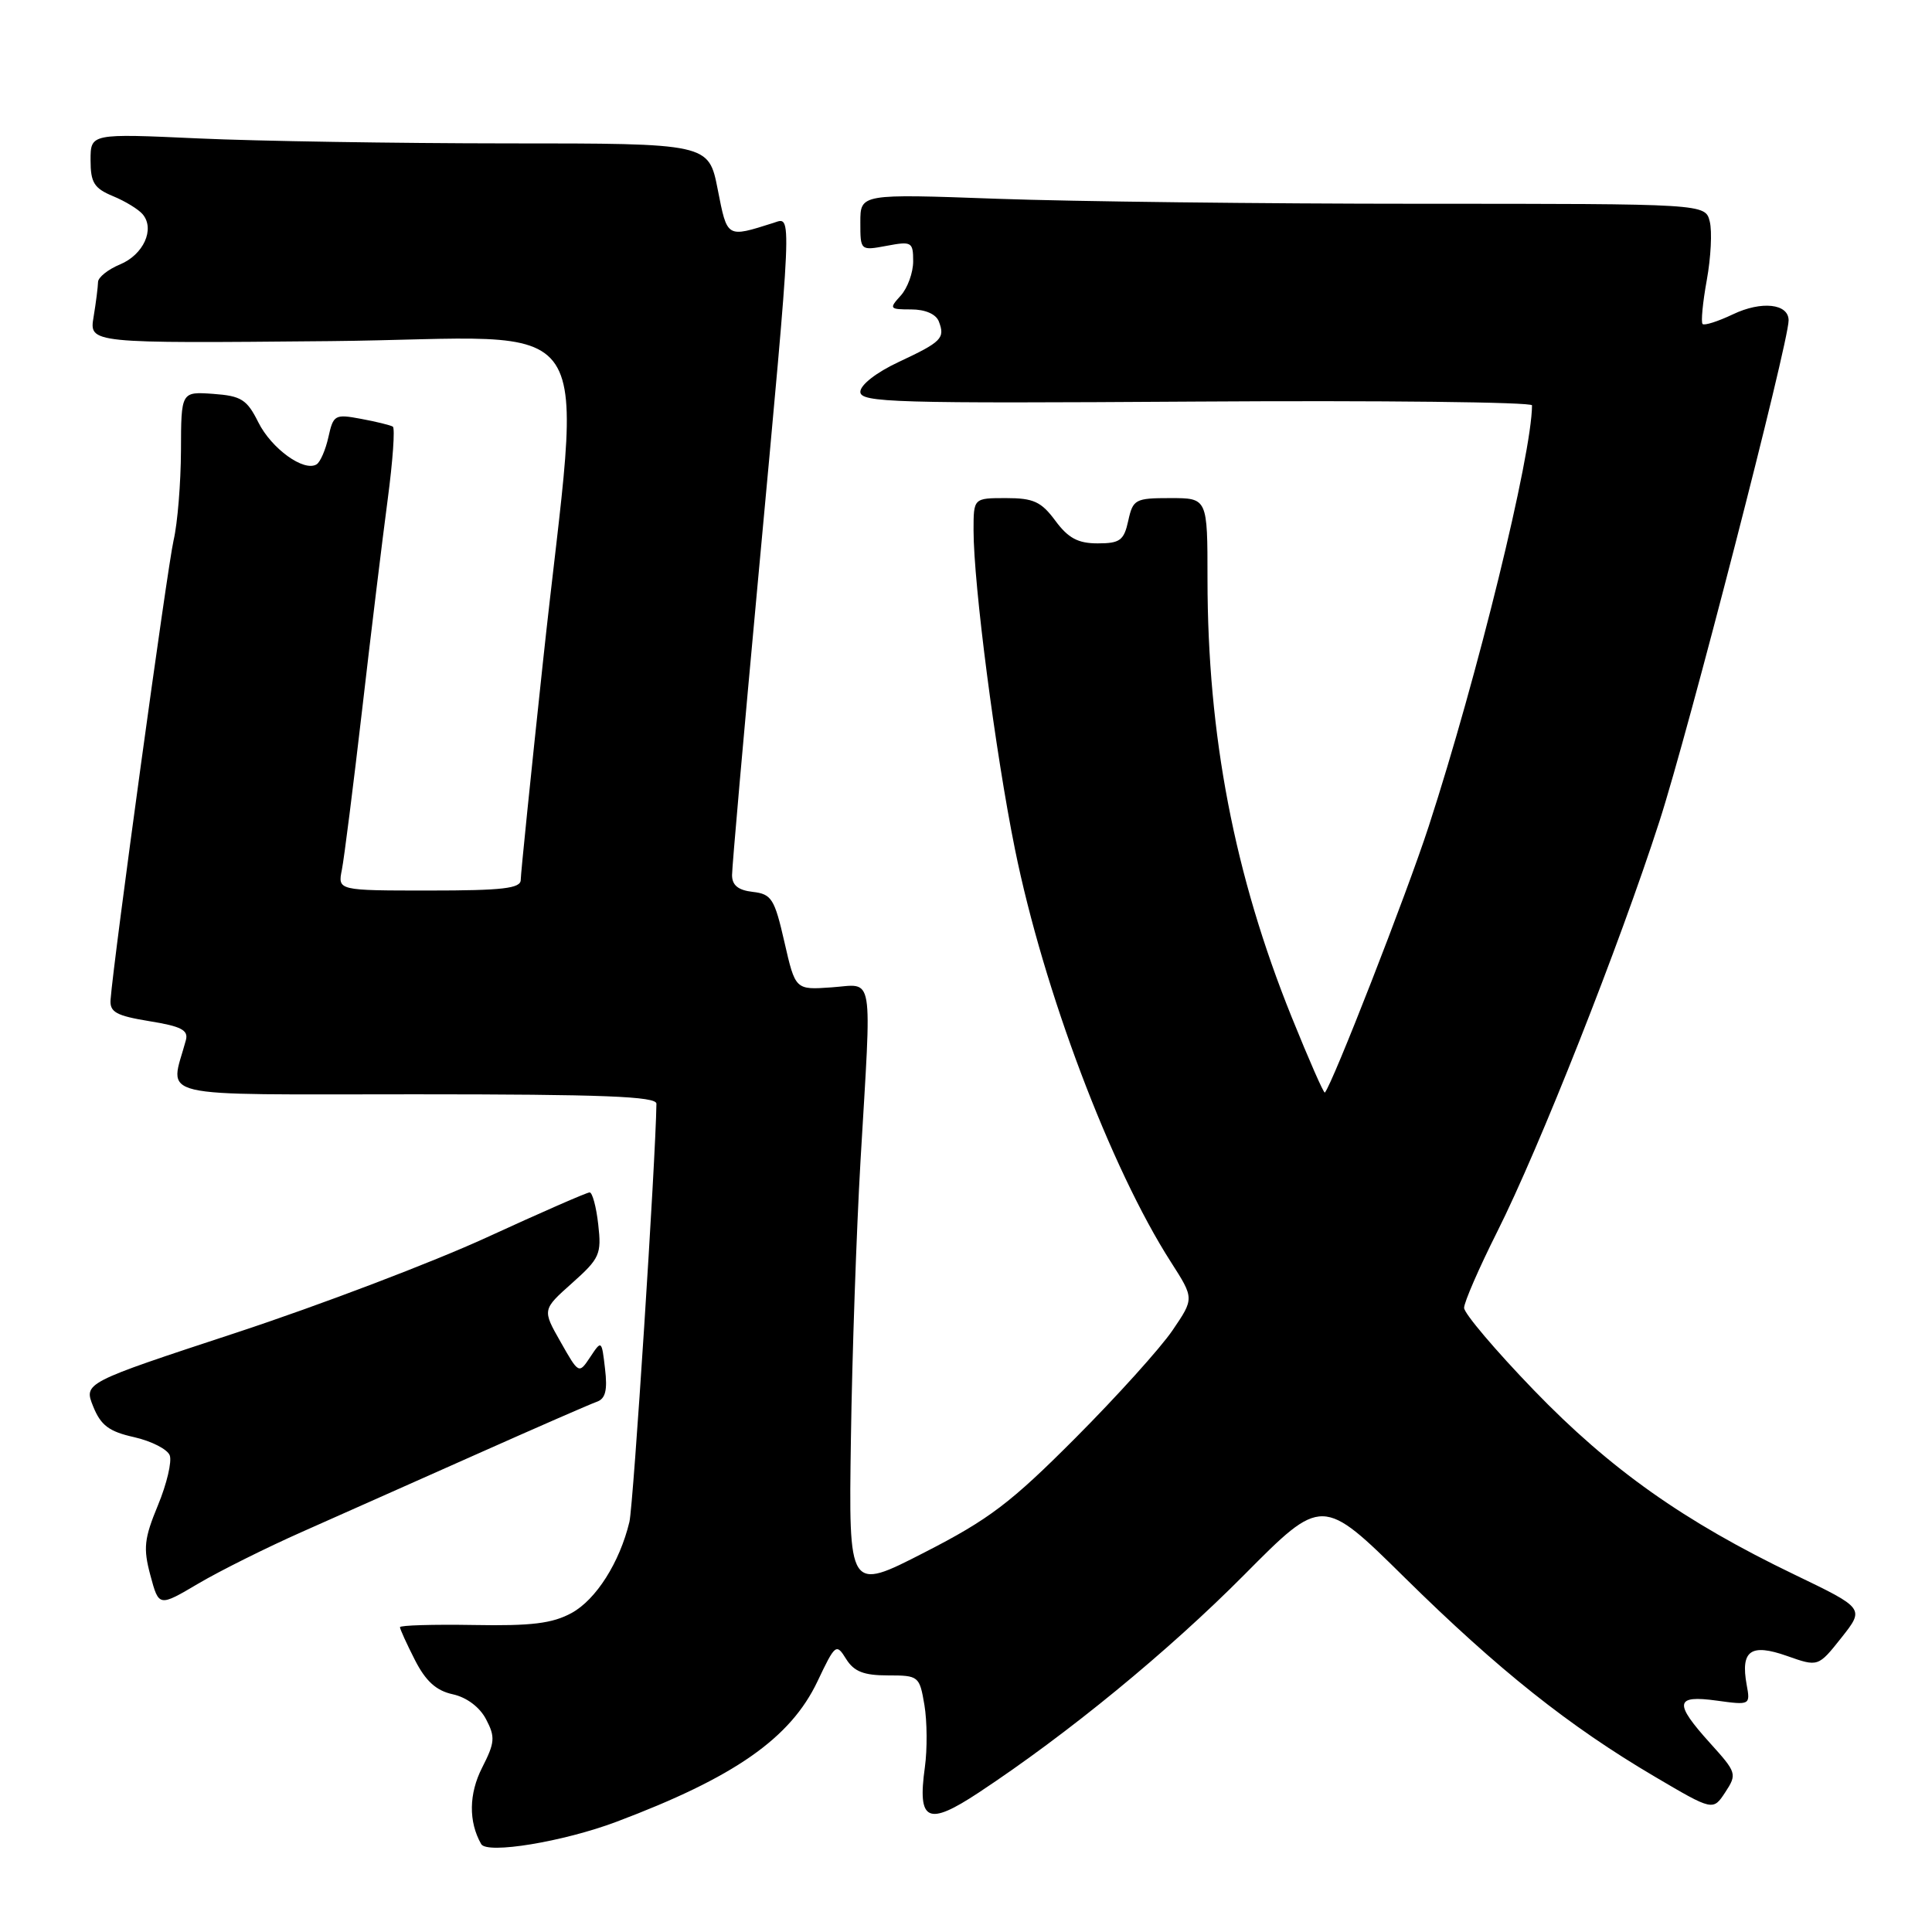 <?xml version="1.0" encoding="UTF-8" standalone="no"?>
<!DOCTYPE svg PUBLIC "-//W3C//DTD SVG 1.1//EN" "http://www.w3.org/Graphics/SVG/1.1/DTD/svg11.dtd" >
<svg xmlns="http://www.w3.org/2000/svg" xmlns:xlink="http://www.w3.org/1999/xlink" version="1.1" viewBox="0 0 256 256">
 <g >
 <path fill="currentColor"
d=" M 81.67 241.40 C 97.32 235.51 104.74 230.33 108.32 222.79 C 110.68 217.82 110.81 217.72 112.12 219.83 C 113.16 221.49 114.45 222.00 117.65 222.00 C 121.73 222.00 121.84 222.09 122.49 225.92 C 122.85 228.07 122.88 231.78 122.55 234.17 C 121.55 241.36 122.91 242.00 129.68 237.53 C 141.48 229.74 154.77 218.84 164.85 208.69 C 175.20 198.26 175.20 198.26 186.17 209.08 C 198.54 221.27 207.91 228.73 219.24 235.40 C 226.98 239.96 226.98 239.96 228.61 237.48 C 230.18 235.08 230.12 234.87 226.62 231.00 C 221.77 225.63 221.93 224.58 227.47 225.34 C 231.90 225.95 231.94 225.93 231.44 223.23 C 230.62 218.70 231.98 217.73 236.78 219.42 C 240.92 220.88 240.92 220.88 244.00 217.00 C 247.07 213.12 247.07 213.12 237.79 208.65 C 223.13 201.60 213.38 194.70 203.25 184.21 C 198.16 178.94 194.00 174.03 194.00 173.30 C 194.00 172.56 195.97 168.03 198.38 163.23 C 203.97 152.11 214.60 125.22 219.89 108.81 C 223.70 97.03 237.00 45.42 237.00 42.45 C 237.00 40.23 233.40 39.84 229.62 41.65 C 227.64 42.59 225.83 43.17 225.60 42.93 C 225.37 42.69 225.62 40.07 226.16 37.10 C 226.70 34.14 226.88 30.65 226.55 29.35 C 225.96 27.00 225.96 27.00 188.14 27.00 C 167.34 27.00 142.15 26.70 132.16 26.34 C 114.00 25.68 114.00 25.68 114.00 29.45 C 114.00 33.22 114.00 33.22 117.50 32.57 C 120.80 31.95 121.00 32.06 121.00 34.63 C 121.00 36.12 120.26 38.17 119.35 39.17 C 117.78 40.90 117.85 41.00 120.74 41.00 C 122.60 41.00 124.02 41.62 124.40 42.59 C 125.25 44.82 124.79 45.29 119.07 47.97 C 116.12 49.35 114.00 51.00 114.00 51.92 C 114.00 53.34 118.50 53.47 158.50 53.21 C 182.97 53.05 203.00 53.28 203.00 53.71 C 202.97 60.28 195.77 89.64 189.31 109.50 C 186.41 118.42 176.54 143.70 175.55 144.77 C 175.41 144.92 173.43 140.41 171.15 134.76 C 163.55 115.92 160.01 97.46 160.00 76.75 C 160.00 66.00 160.00 66.00 155.08 66.00 C 150.43 66.00 150.12 66.16 149.50 69.00 C 148.93 71.61 148.40 72.00 145.45 72.00 C 142.84 72.00 141.55 71.31 139.84 69.00 C 137.97 66.47 136.94 66.00 133.31 66.00 C 129.00 66.00 129.00 66.00 129.00 70.26 C 129.00 77.43 131.89 99.71 134.48 112.49 C 138.28 131.26 147.17 154.79 155.16 167.24 C 158.24 172.05 158.24 172.05 155.37 176.27 C 153.79 178.60 148.00 185.02 142.50 190.54 C 133.93 199.14 131.07 201.32 122.47 205.72 C 112.45 210.86 112.45 210.86 112.75 190.68 C 112.91 179.58 113.49 163.01 114.02 153.85 C 115.52 128.29 115.88 130.44 110.19 130.83 C 105.39 131.17 105.39 131.17 103.94 124.83 C 102.63 119.09 102.24 118.47 99.75 118.18 C 97.81 117.96 97.00 117.30 97.00 115.95 C 97.00 114.89 98.55 97.26 100.45 76.76 C 105.06 26.90 104.98 28.74 102.50 29.53 C 96.24 31.51 96.38 31.59 95.10 25.09 C 93.90 19.00 93.90 19.00 67.20 19.00 C 52.51 18.99 34.09 18.70 26.25 18.34 C 12.00 17.69 12.00 17.69 12.00 21.22 C 12.00 24.20 12.47 24.95 14.97 25.99 C 16.60 26.66 18.38 27.75 18.92 28.41 C 20.55 30.37 19.01 33.75 15.90 35.04 C 14.31 35.70 13.00 36.75 12.99 37.37 C 12.98 37.99 12.72 40.08 12.40 42.00 C 11.82 45.50 11.82 45.50 43.76 45.20 C 80.59 44.85 77.09 39.56 71.93 87.84 C 70.32 102.88 69.00 115.82 69.00 116.59 C 69.00 117.72 66.63 118.00 56.88 118.00 C 44.75 118.00 44.75 118.00 45.30 115.25 C 45.60 113.74 46.81 104.17 47.99 94.00 C 49.16 83.83 50.69 71.31 51.37 66.19 C 52.05 61.07 52.36 56.72 52.05 56.53 C 51.74 56.34 49.85 55.87 47.84 55.50 C 44.38 54.85 44.17 54.97 43.52 57.90 C 43.15 59.59 42.44 61.23 41.95 61.53 C 40.28 62.56 35.97 59.45 34.23 55.96 C 32.72 52.93 31.97 52.46 28.25 52.19 C 24.00 51.89 24.00 51.89 23.98 59.69 C 23.96 63.99 23.53 69.34 23.00 71.60 C 22.18 75.16 15.05 127.10 14.65 132.47 C 14.53 134.11 15.40 134.59 19.79 135.31 C 24.02 135.99 24.99 136.50 24.63 137.83 C 22.52 145.70 19.57 145.00 54.98 145.00 C 79.94 145.00 87.00 145.28 86.98 146.25 C 86.89 153.60 83.92 199.51 83.40 201.66 C 82.11 207.03 78.98 211.96 75.74 213.73 C 73.19 215.12 70.43 215.46 62.75 215.32 C 57.39 215.23 53.00 215.36 53.00 215.61 C 53.00 215.87 53.89 217.82 54.98 219.96 C 56.41 222.76 57.79 224.02 59.99 224.50 C 61.83 224.90 63.57 226.20 64.41 227.82 C 65.64 230.16 65.58 230.90 63.88 234.23 C 62.12 237.69 62.07 241.38 63.76 244.35 C 64.53 245.71 74.65 244.04 81.67 241.40 Z  M 40.00 202.99 C 44.67 200.92 55.02 196.32 63.00 192.76 C 70.97 189.21 78.20 186.05 79.06 185.75 C 80.23 185.35 80.51 184.23 80.17 181.37 C 79.73 177.57 79.71 177.55 78.22 179.80 C 76.70 182.08 76.70 182.08 74.28 177.81 C 71.85 173.54 71.85 173.54 75.80 170.02 C 79.47 166.75 79.72 166.19 79.27 162.25 C 79.01 159.91 78.49 158.00 78.13 158.00 C 77.76 158.00 71.62 160.69 64.48 163.97 C 57.34 167.25 42.41 172.93 31.30 176.59 C 11.09 183.24 11.09 183.24 12.35 186.37 C 13.36 188.87 14.45 189.69 17.77 190.43 C 20.06 190.95 22.18 192.03 22.49 192.84 C 22.80 193.65 22.10 196.63 20.93 199.45 C 19.10 203.88 18.96 205.14 19.93 208.75 C 21.05 212.92 21.05 212.92 26.28 209.83 C 29.15 208.14 35.33 205.06 40.00 202.99 Z "/>
</g>
</svg>